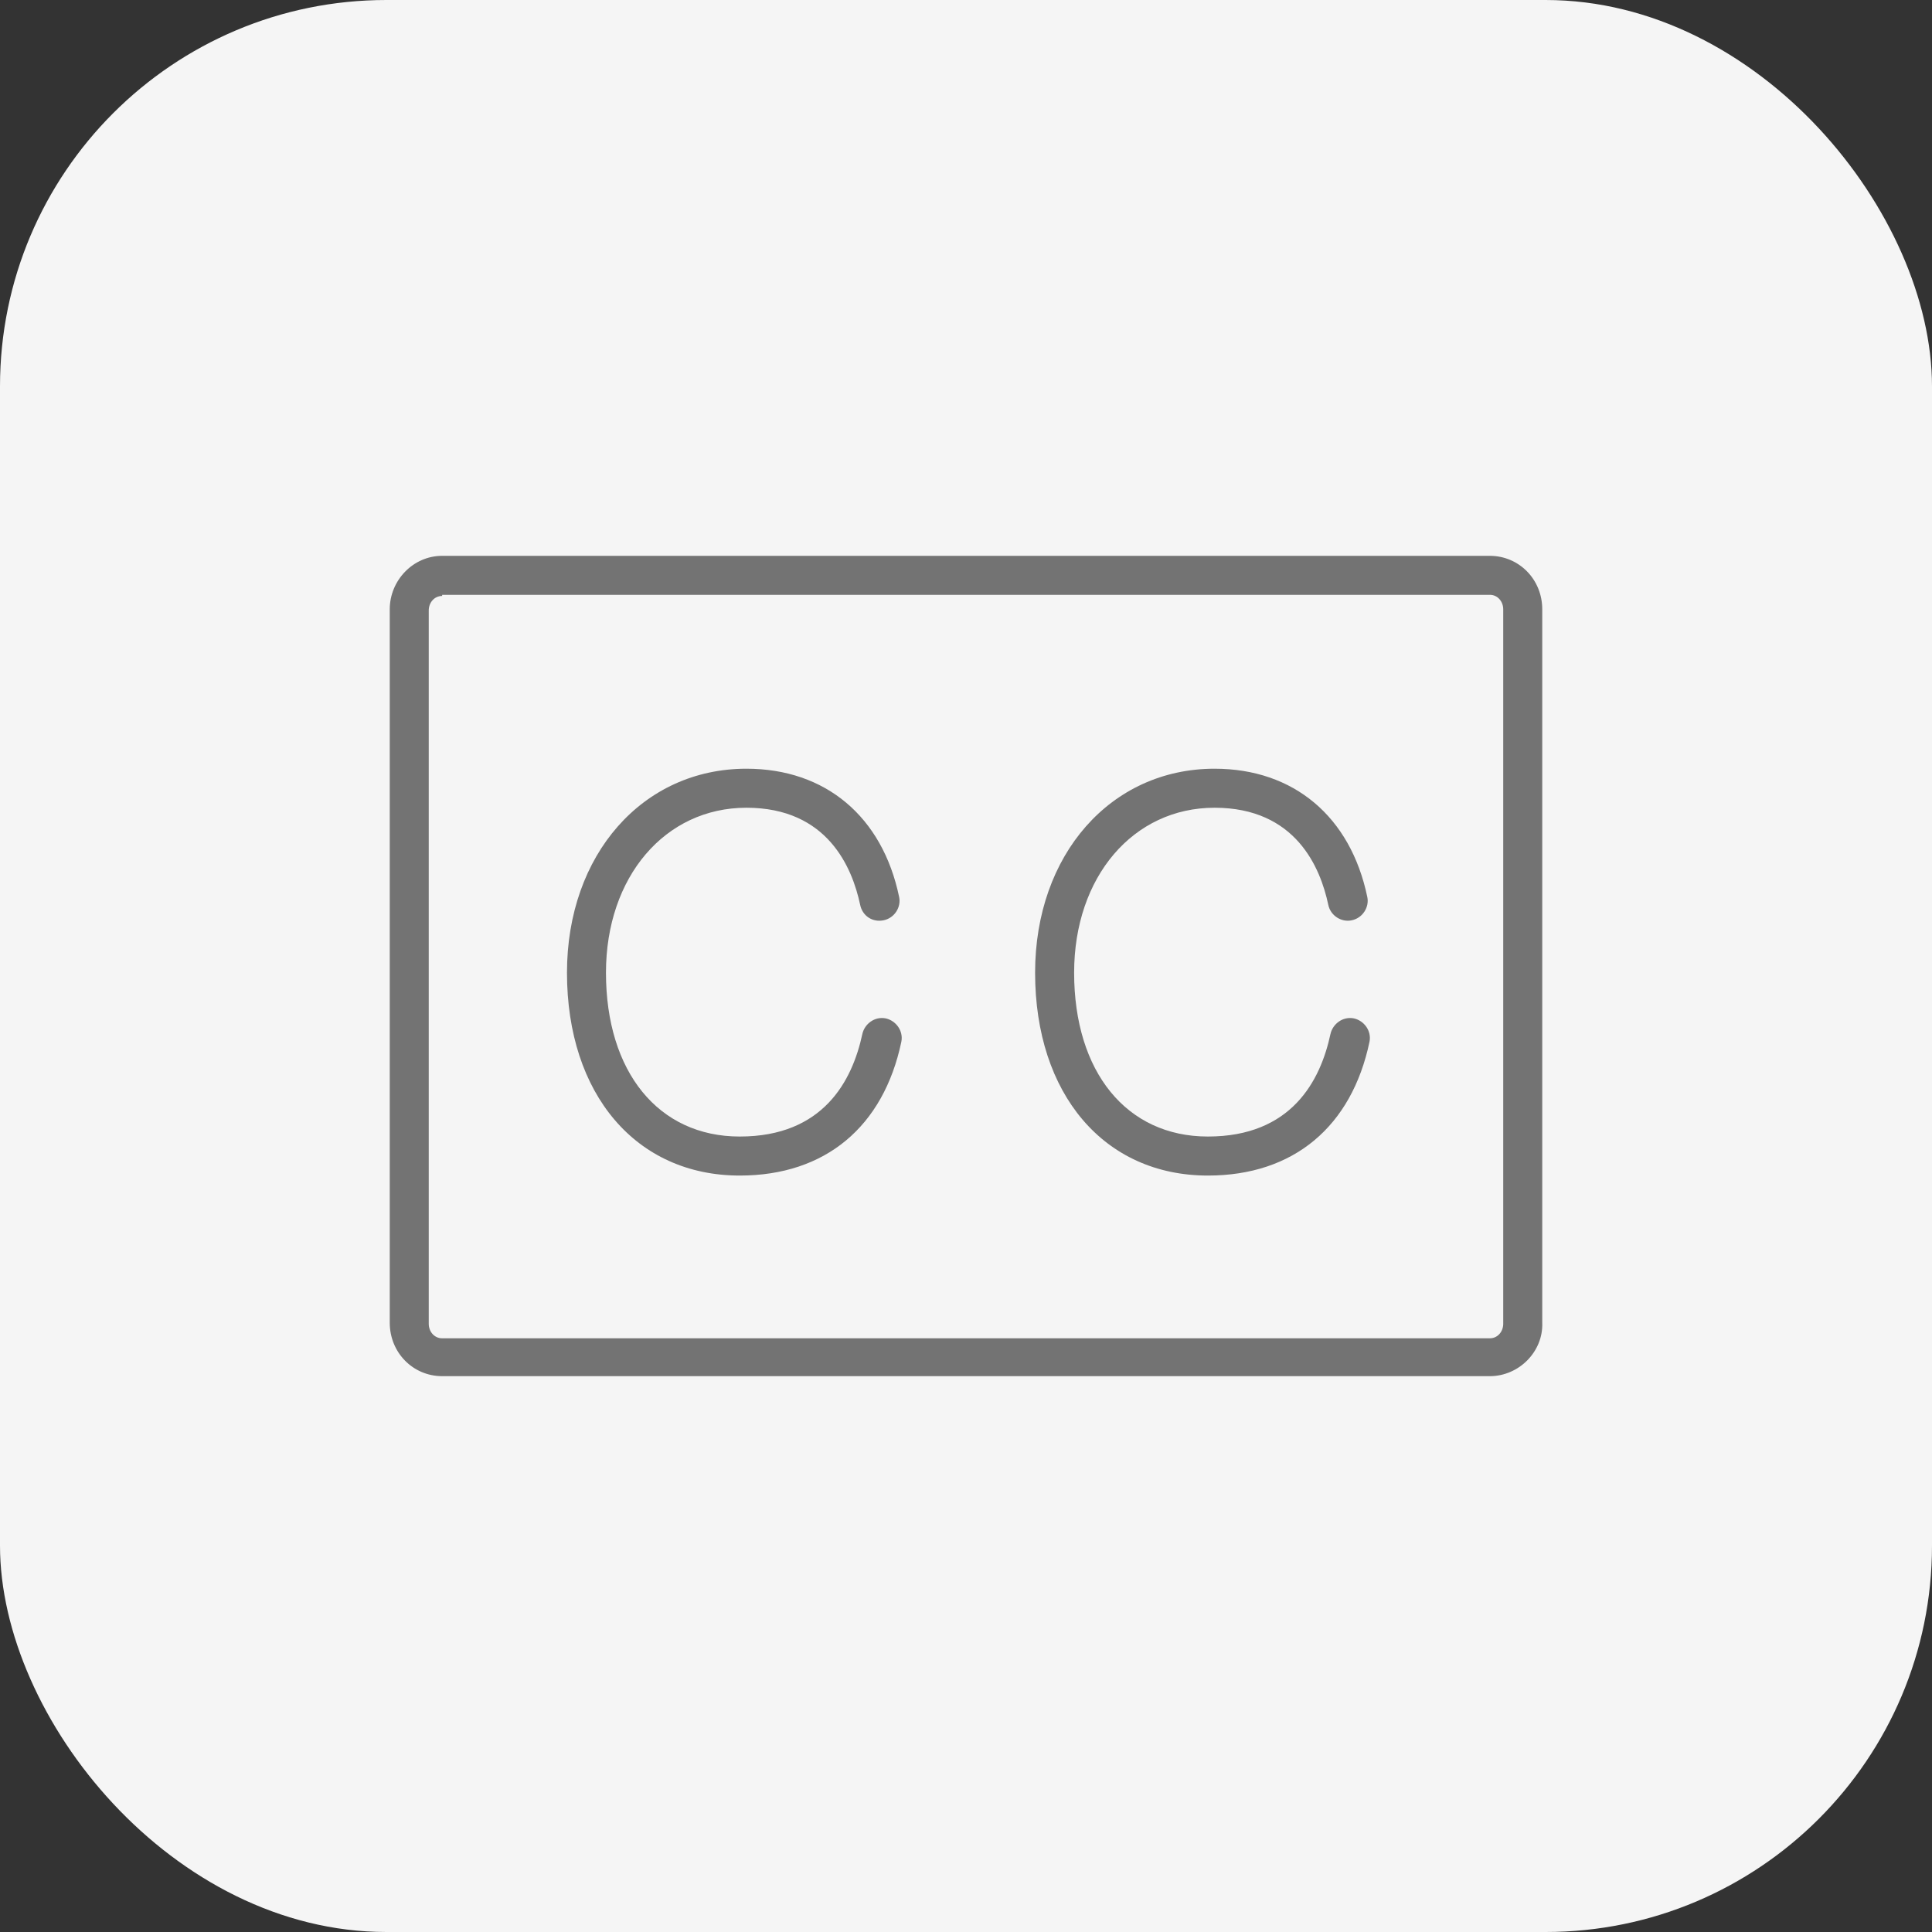 <svg width="60" height="60" viewBox="0 0 60 60" fill="none" xmlns="http://www.w3.org/2000/svg">
<rect x="0" y="0" width="60" height="60" fill="#333333" stroke="none"/>
<rect width="60" height="60" rx="12" fill="#F5F5F5"/>
<path d="M46.269 42.738H13.731C12.831 42.738 12.104 42.011 12.104 41.077V18.923C12.104 18.023 12.831 17.262 13.731 17.262H46.269C47.169 17.262 47.896 17.988 47.896 18.923V41.077C47.931 41.977 47.169 42.738 46.269 42.738ZM13.731 18.508C13.488 18.508 13.315 18.715 13.315 18.958V41.111C13.315 41.354 13.488 41.562 13.731 41.562H46.269C46.511 41.562 46.684 41.354 46.684 41.111V18.923C46.684 18.681 46.511 18.473 46.269 18.473H13.731V18.508Z" fill="#737373"/>
<path d="M37.512 36.508C34.292 36.508 32.146 33.981 32.146 30.208C32.146 26.538 34.5 23.873 37.719 23.873C40.177 23.873 41.942 25.361 42.462 27.854C42.531 28.165 42.323 28.512 41.977 28.581C41.666 28.65 41.319 28.442 41.25 28.096C41.008 26.954 40.246 25.085 37.719 25.085C35.192 25.085 33.358 27.231 33.358 30.208C33.358 33.288 34.985 35.296 37.512 35.296C40.108 35.296 41.008 33.565 41.319 32.111C41.389 31.8 41.7 31.558 42.046 31.627C42.358 31.696 42.6 32.008 42.531 32.354C41.977 34.985 40.177 36.508 37.512 36.508Z" fill="#737373"/>
<path d="M22.973 36.508C19.754 36.508 17.608 33.981 17.608 30.208C17.608 26.538 19.962 23.873 23.181 23.873C25.638 23.873 27.404 25.361 27.923 27.854C27.992 28.165 27.785 28.512 27.438 28.581C27.092 28.65 26.781 28.442 26.712 28.096C26.469 26.954 25.708 25.085 23.181 25.085C20.654 25.085 18.819 27.231 18.819 30.208C18.819 33.288 20.446 35.296 22.973 35.296C25.569 35.296 26.469 33.565 26.781 32.111C26.85 31.8 27.162 31.558 27.508 31.627C27.819 31.696 28.061 32.008 27.992 32.354C27.438 34.985 25.638 36.508 22.973 36.508Z" fill="#737373"/>
</svg>
